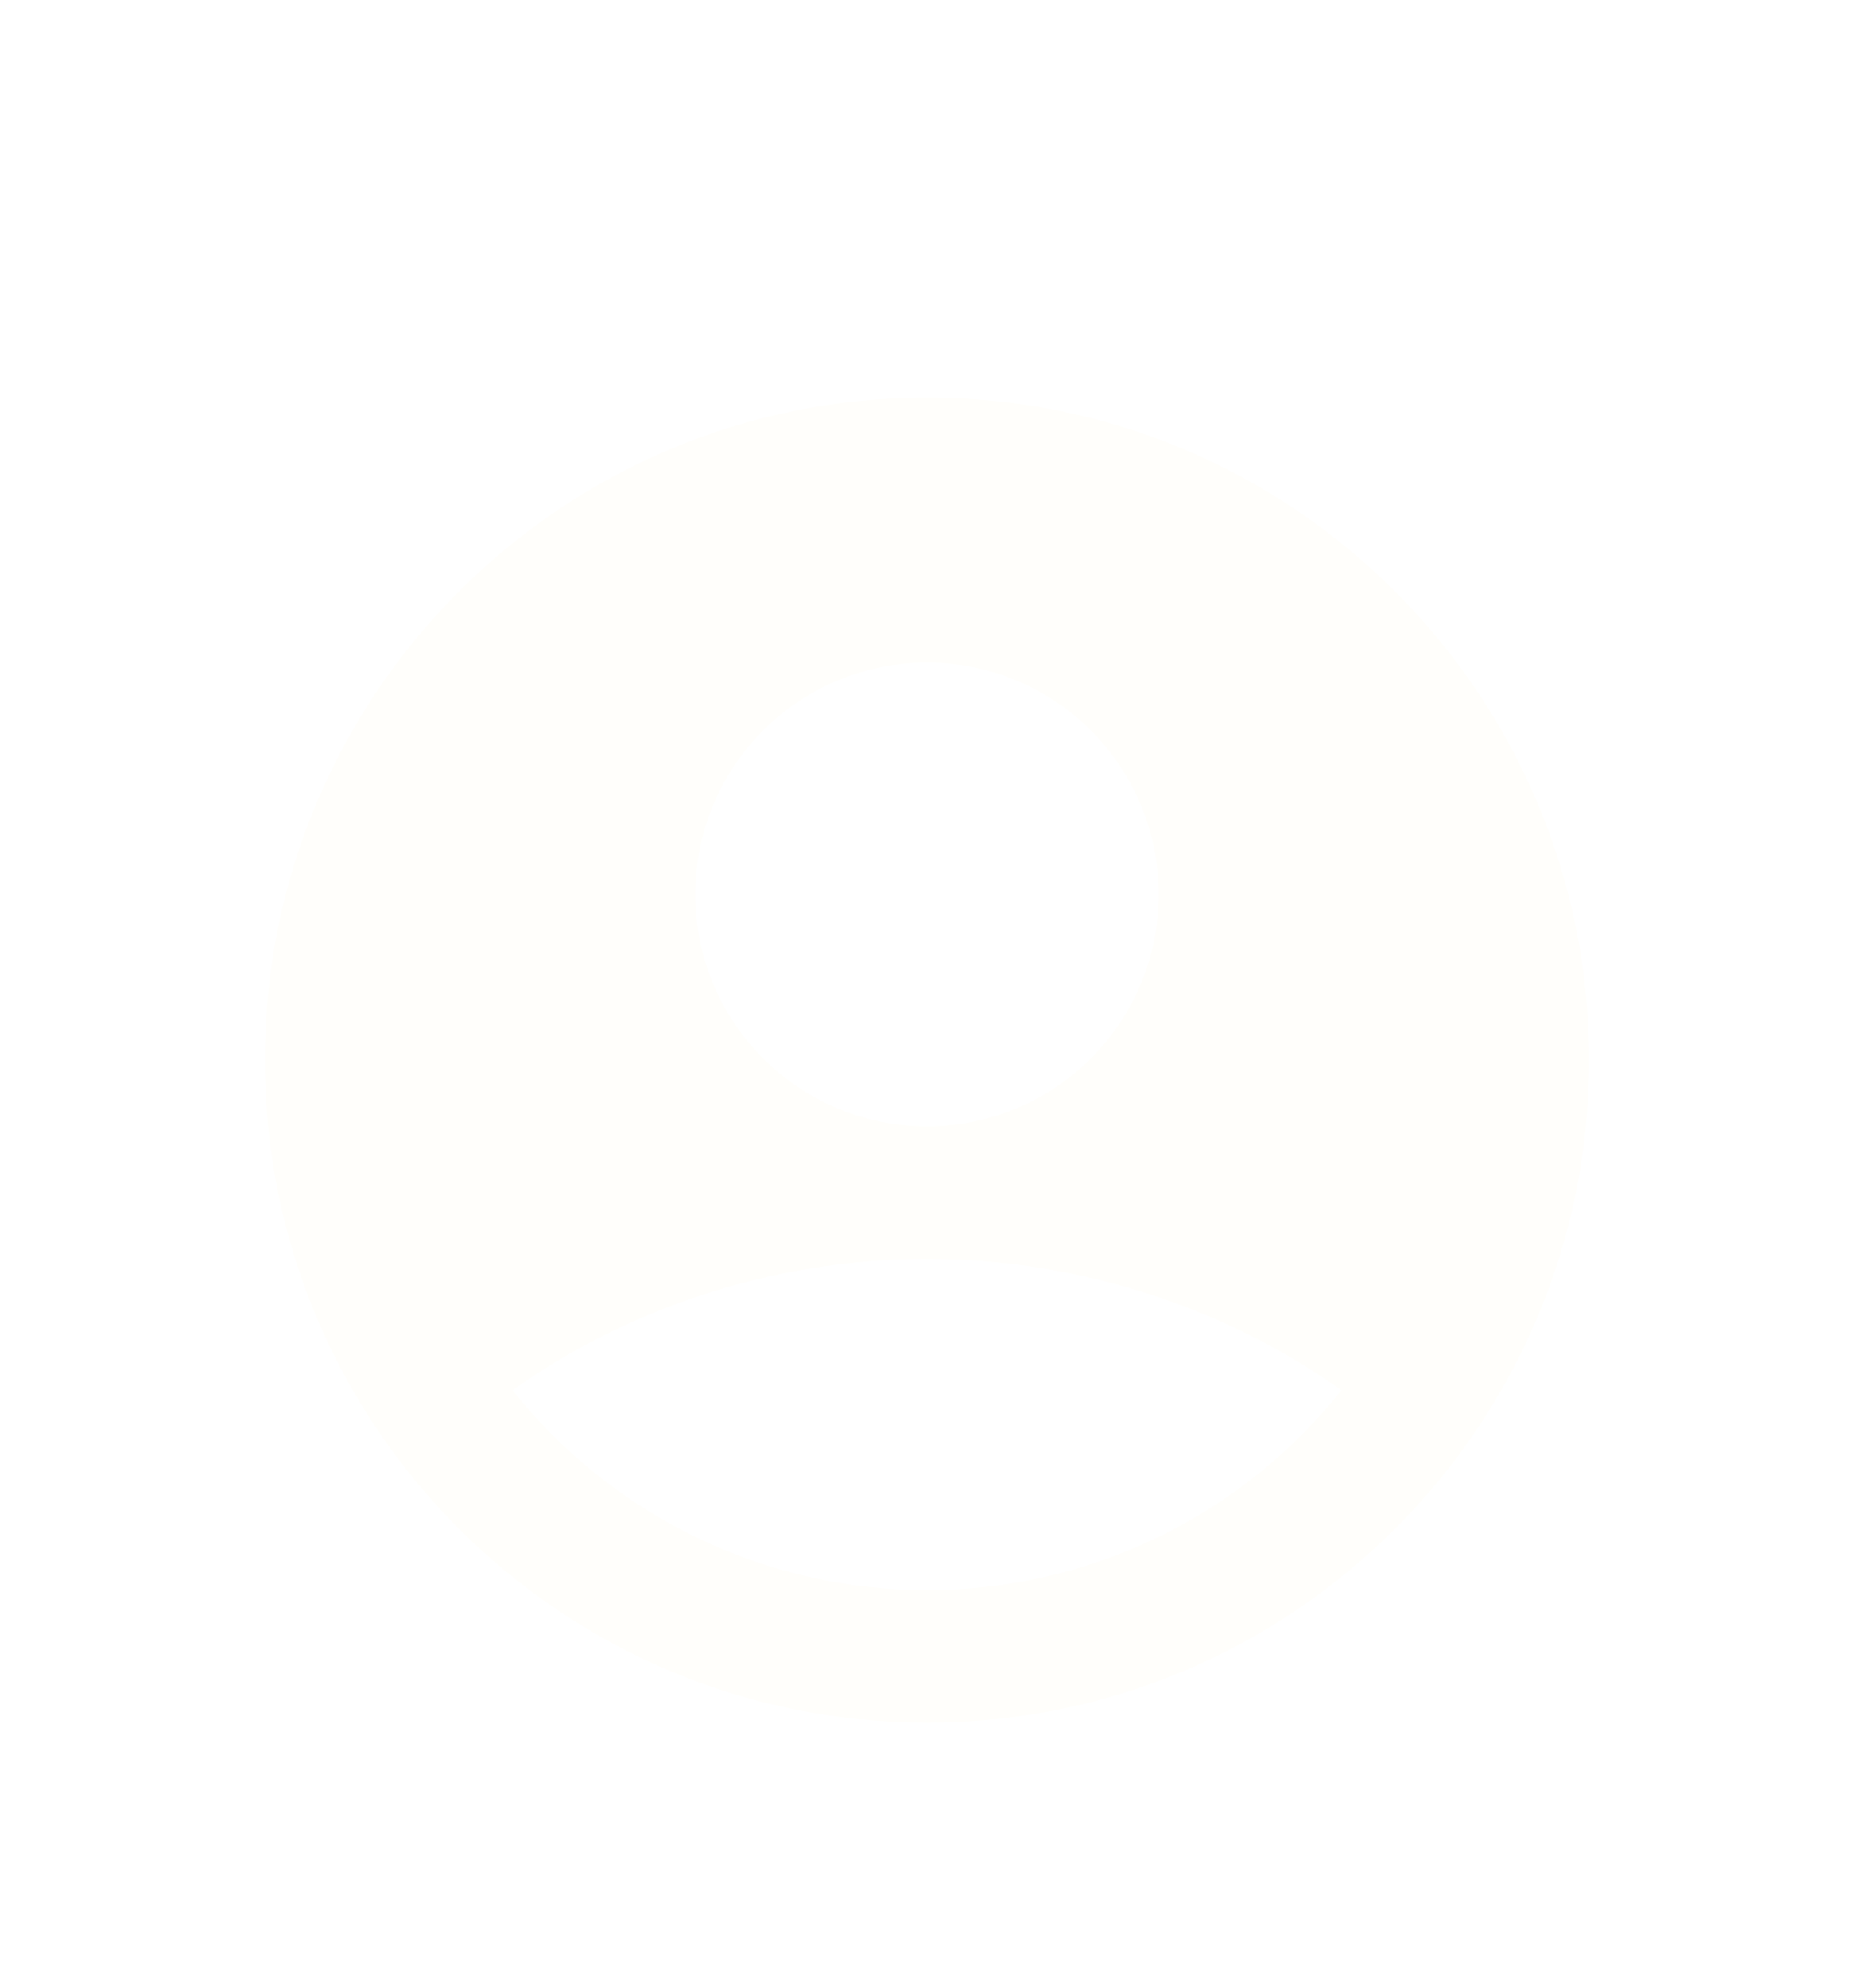 <svg width="28" height="30" viewBox="0 0 28 30" fill="none" xmlns="http://www.w3.org/2000/svg">
<g clip-path="url(#clip0_167_180)" filter="url(#filter0_d_167_180)">
<path fill-rule="evenodd" clip-rule="evenodd" d="M14 2C8.477 2 4 6.477 4 12C4 17.523 8.477 22 14 22C19.523 22 24 17.523 24 12C24 6.477 19.523 2 14 2ZM10.5 9.5C10.5 9.04 10.591 8.585 10.766 8.161C10.942 7.736 11.2 7.35 11.525 7.025C11.85 6.7 12.236 6.442 12.661 6.266C13.085 6.091 13.54 6 14 6C14.46 6 14.915 6.091 15.339 6.266C15.764 6.442 16.15 6.7 16.475 7.025C16.8 7.35 17.058 7.736 17.234 8.161C17.41 8.585 17.5 9.04 17.5 9.5C17.5 10.428 17.131 11.319 16.475 11.975C15.819 12.631 14.928 13 14 13C13.072 13 12.181 12.631 11.525 11.975C10.869 11.319 10.5 10.428 10.5 9.5ZM20.258 16.984C19.509 17.926 18.558 18.686 17.474 19.208C16.39 19.73 15.203 20.001 14 20C12.797 20.001 11.61 19.73 10.526 19.208C9.442 18.686 8.491 17.926 7.742 16.984C9.363 15.821 11.575 15 14 15C16.425 15 18.637 15.821 20.258 16.984Z" fill="#FFFEFB"/>
</g>
<defs>
<filter id="filter0_d_167_180" x="-2" y="0" width="32" height="32" filterUnits="userSpaceOnUse" color-interpolation-filters="sRGB">
<feFlood flood-opacity="0" result="BackgroundImageFix"/>
<feColorMatrix in="SourceAlpha" type="matrix" values="0 0 0 0 0 0 0 0 0 0 0 0 0 0 0 0 0 0 127 0" result="hardAlpha"/>
<feOffset dy="4"/>
<feGaussianBlur stdDeviation="2"/>
<feComposite in2="hardAlpha" operator="out"/>
<feColorMatrix type="matrix" values="0 0 0 0 0 0 0 0 0 0 0 0 0 0 0 0 0 0 0.25 0"/>
<feBlend mode="normal" in2="BackgroundImageFix" result="effect1_dropShadow_167_180"/>
<feBlend mode="normal" in="SourceGraphic" in2="effect1_dropShadow_167_180" result="shape"/>
</filter>
<clipPath id="clip0_167_180">
<rect width="24" height="24" fill="white" transform="translate(2)"/>
</clipPath>
</defs>
</svg>
